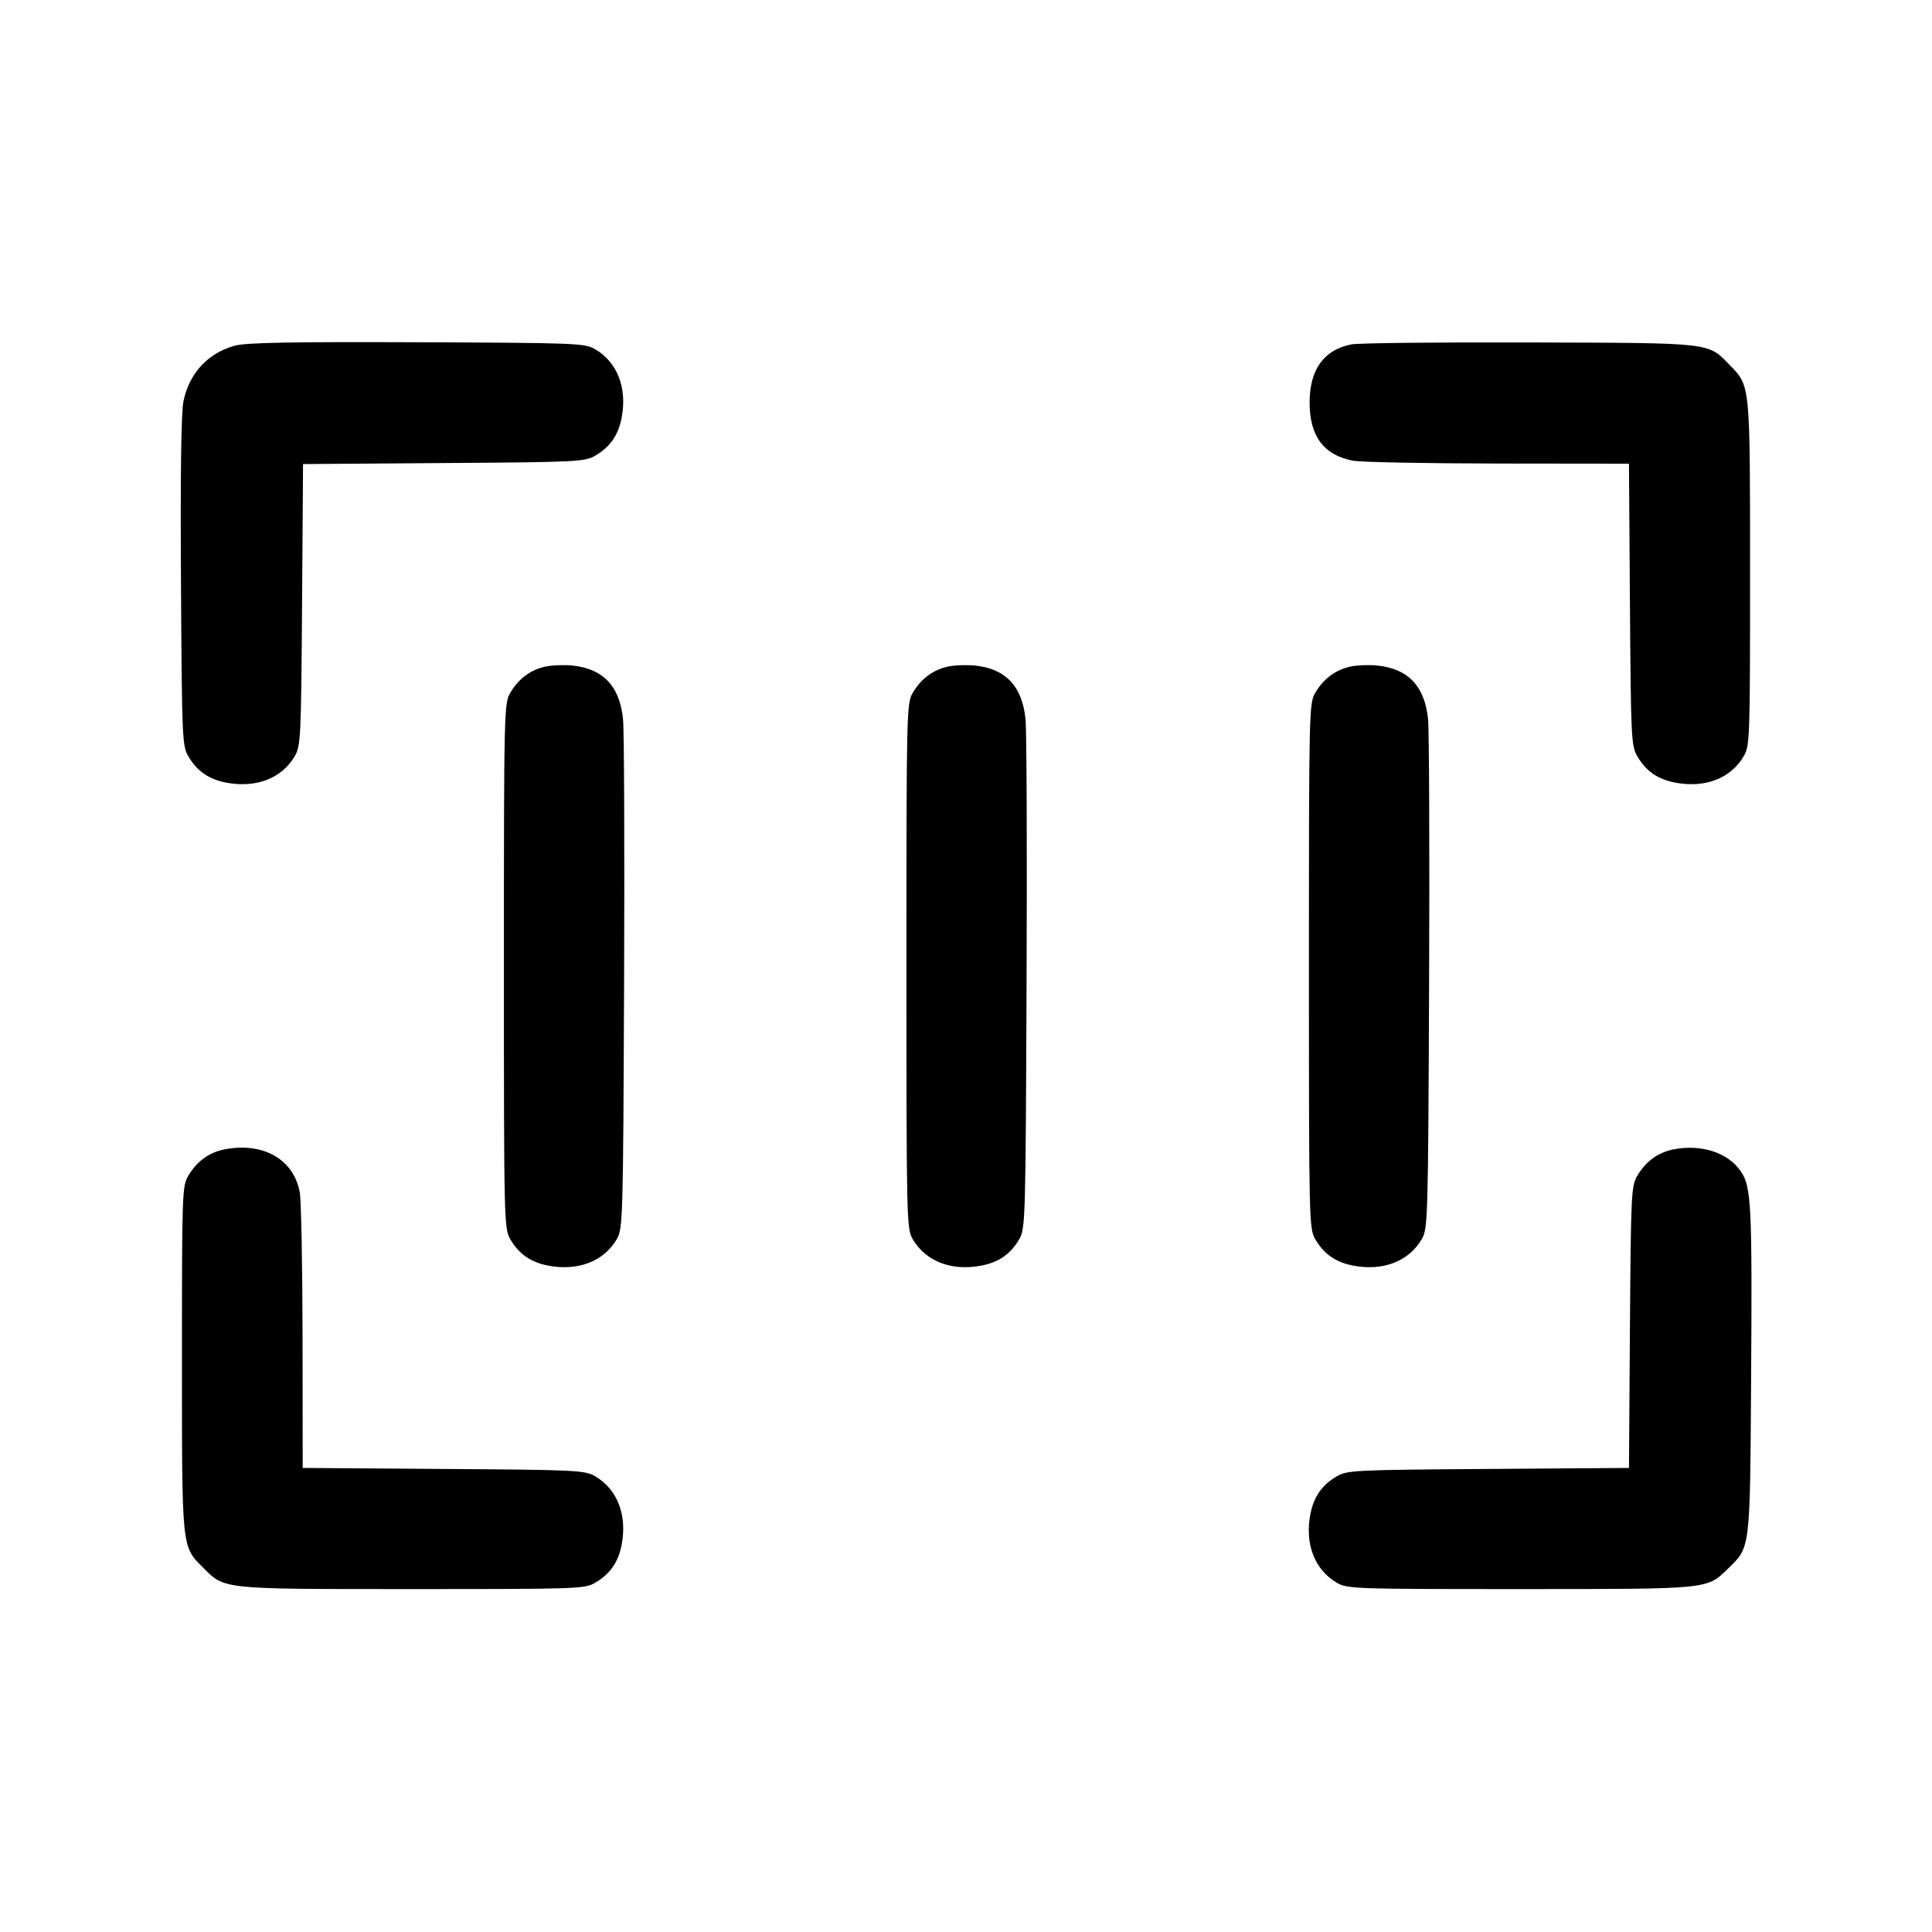 <svg width="40" height="40" viewBox="0 0 40 40" fill="none" xmlns="http://www.w3.org/2000/svg"><path d="M4.860 7.157 C 4.306 7.309,3.919 7.727,3.799 8.303 C 3.751 8.538,3.733 9.773,3.747 12.044 C 3.766 15.294,3.772 15.443,3.900 15.660 C 4.082 15.969,4.326 16.137,4.692 16.205 C 5.304 16.319,5.832 16.115,6.100 15.660 C 6.227 15.444,6.234 15.293,6.254 12.520 L 6.274 9.608 9.187 9.587 C 11.960 9.568,12.111 9.560,12.326 9.433 C 12.635 9.251,12.803 9.007,12.872 8.641 C 12.986 8.030,12.781 7.501,12.326 7.233 C 12.109 7.105,11.967 7.099,8.633 7.086 C 6.009 7.076,5.092 7.093,4.860 7.157 M27.979 7.130 C 27.408 7.243,27.114 7.653,27.114 8.333 C 27.114 9.029,27.405 9.421,28.009 9.538 C 28.169 9.569,29.521 9.595,31.013 9.597 L 33.726 9.600 33.746 12.517 C 33.766 15.293,33.773 15.444,33.900 15.660 C 34.082 15.969,34.326 16.137,34.692 16.205 C 35.304 16.319,35.832 16.115,36.100 15.660 C 36.229 15.441,36.233 15.313,36.233 11.867 C 36.233 7.939,36.239 7.998,35.820 7.566 C 35.353 7.085,35.492 7.101,31.667 7.090 C 29.778 7.084,28.119 7.102,27.979 7.130 M11.312 13.797 C 10.996 13.859,10.740 14.046,10.567 14.340 C 10.436 14.562,10.433 14.687,10.433 20.000 C 10.433 25.313,10.436 25.438,10.567 25.660 C 10.749 25.969,10.993 26.137,11.359 26.205 C 11.970 26.319,12.499 26.115,12.767 25.660 C 12.896 25.440,12.901 25.294,12.921 20.367 C 12.932 17.580,12.923 15.114,12.899 14.886 C 12.830 14.210,12.494 13.851,11.867 13.781 C 11.702 13.762,11.452 13.770,11.312 13.797 M19.646 13.797 C 19.330 13.859,19.074 14.046,18.900 14.340 C 18.770 14.562,18.767 14.687,18.767 20.000 C 18.767 25.313,18.770 25.438,18.900 25.660 C 19.168 26.115,19.696 26.319,20.308 26.205 C 20.674 26.137,20.918 25.969,21.100 25.660 C 21.230 25.440,21.234 25.294,21.254 20.367 C 21.266 17.580,21.256 15.114,21.232 14.886 C 21.163 14.210,20.827 13.851,20.200 13.781 C 20.035 13.762,19.786 13.770,19.646 13.797 M27.979 13.797 C 27.663 13.859,27.407 14.046,27.233 14.340 C 27.103 14.562,27.100 14.687,27.100 20.000 C 27.100 25.313,27.103 25.438,27.233 25.660 C 27.415 25.969,27.660 26.137,28.025 26.205 C 28.637 26.319,29.165 26.115,29.433 25.660 C 29.563 25.440,29.567 25.294,29.588 20.367 C 29.599 17.580,29.589 15.114,29.566 14.886 C 29.496 14.210,29.161 13.851,28.533 13.781 C 28.368 13.762,28.119 13.770,27.979 13.797 M4.646 23.797 C 4.330 23.859,4.074 24.046,3.900 24.340 C 3.771 24.559,3.767 24.687,3.767 28.133 C 3.767 32.094,3.758 32.009,4.208 32.459 C 4.658 32.909,4.572 32.900,8.533 32.900 C 11.980 32.900,12.108 32.896,12.326 32.767 C 12.635 32.585,12.803 32.340,12.872 31.975 C 12.986 31.363,12.781 30.835,12.326 30.567 C 12.111 30.440,11.960 30.432,9.183 30.413 L 6.267 30.392 6.264 27.679 C 6.262 26.187,6.236 24.836,6.205 24.676 C 6.074 23.997,5.442 23.641,4.646 23.797 M34.646 23.797 C 34.330 23.859,34.074 24.046,33.900 24.340 C 33.773 24.556,33.766 24.707,33.746 27.480 L 33.726 30.392 30.813 30.413 C 28.040 30.432,27.889 30.440,27.674 30.567 C 27.365 30.749,27.197 30.993,27.128 31.359 C 27.014 31.970,27.219 32.499,27.674 32.767 C 27.892 32.896,28.020 32.900,31.467 32.900 C 35.395 32.900,35.335 32.906,35.767 32.486 C 36.244 32.023,36.231 32.133,36.255 28.533 C 36.278 24.957,36.259 24.574,36.045 24.256 C 35.781 23.864,35.228 23.683,34.646 23.797 " stroke="none" fill-rule="evenodd" fill="black"></path></svg>